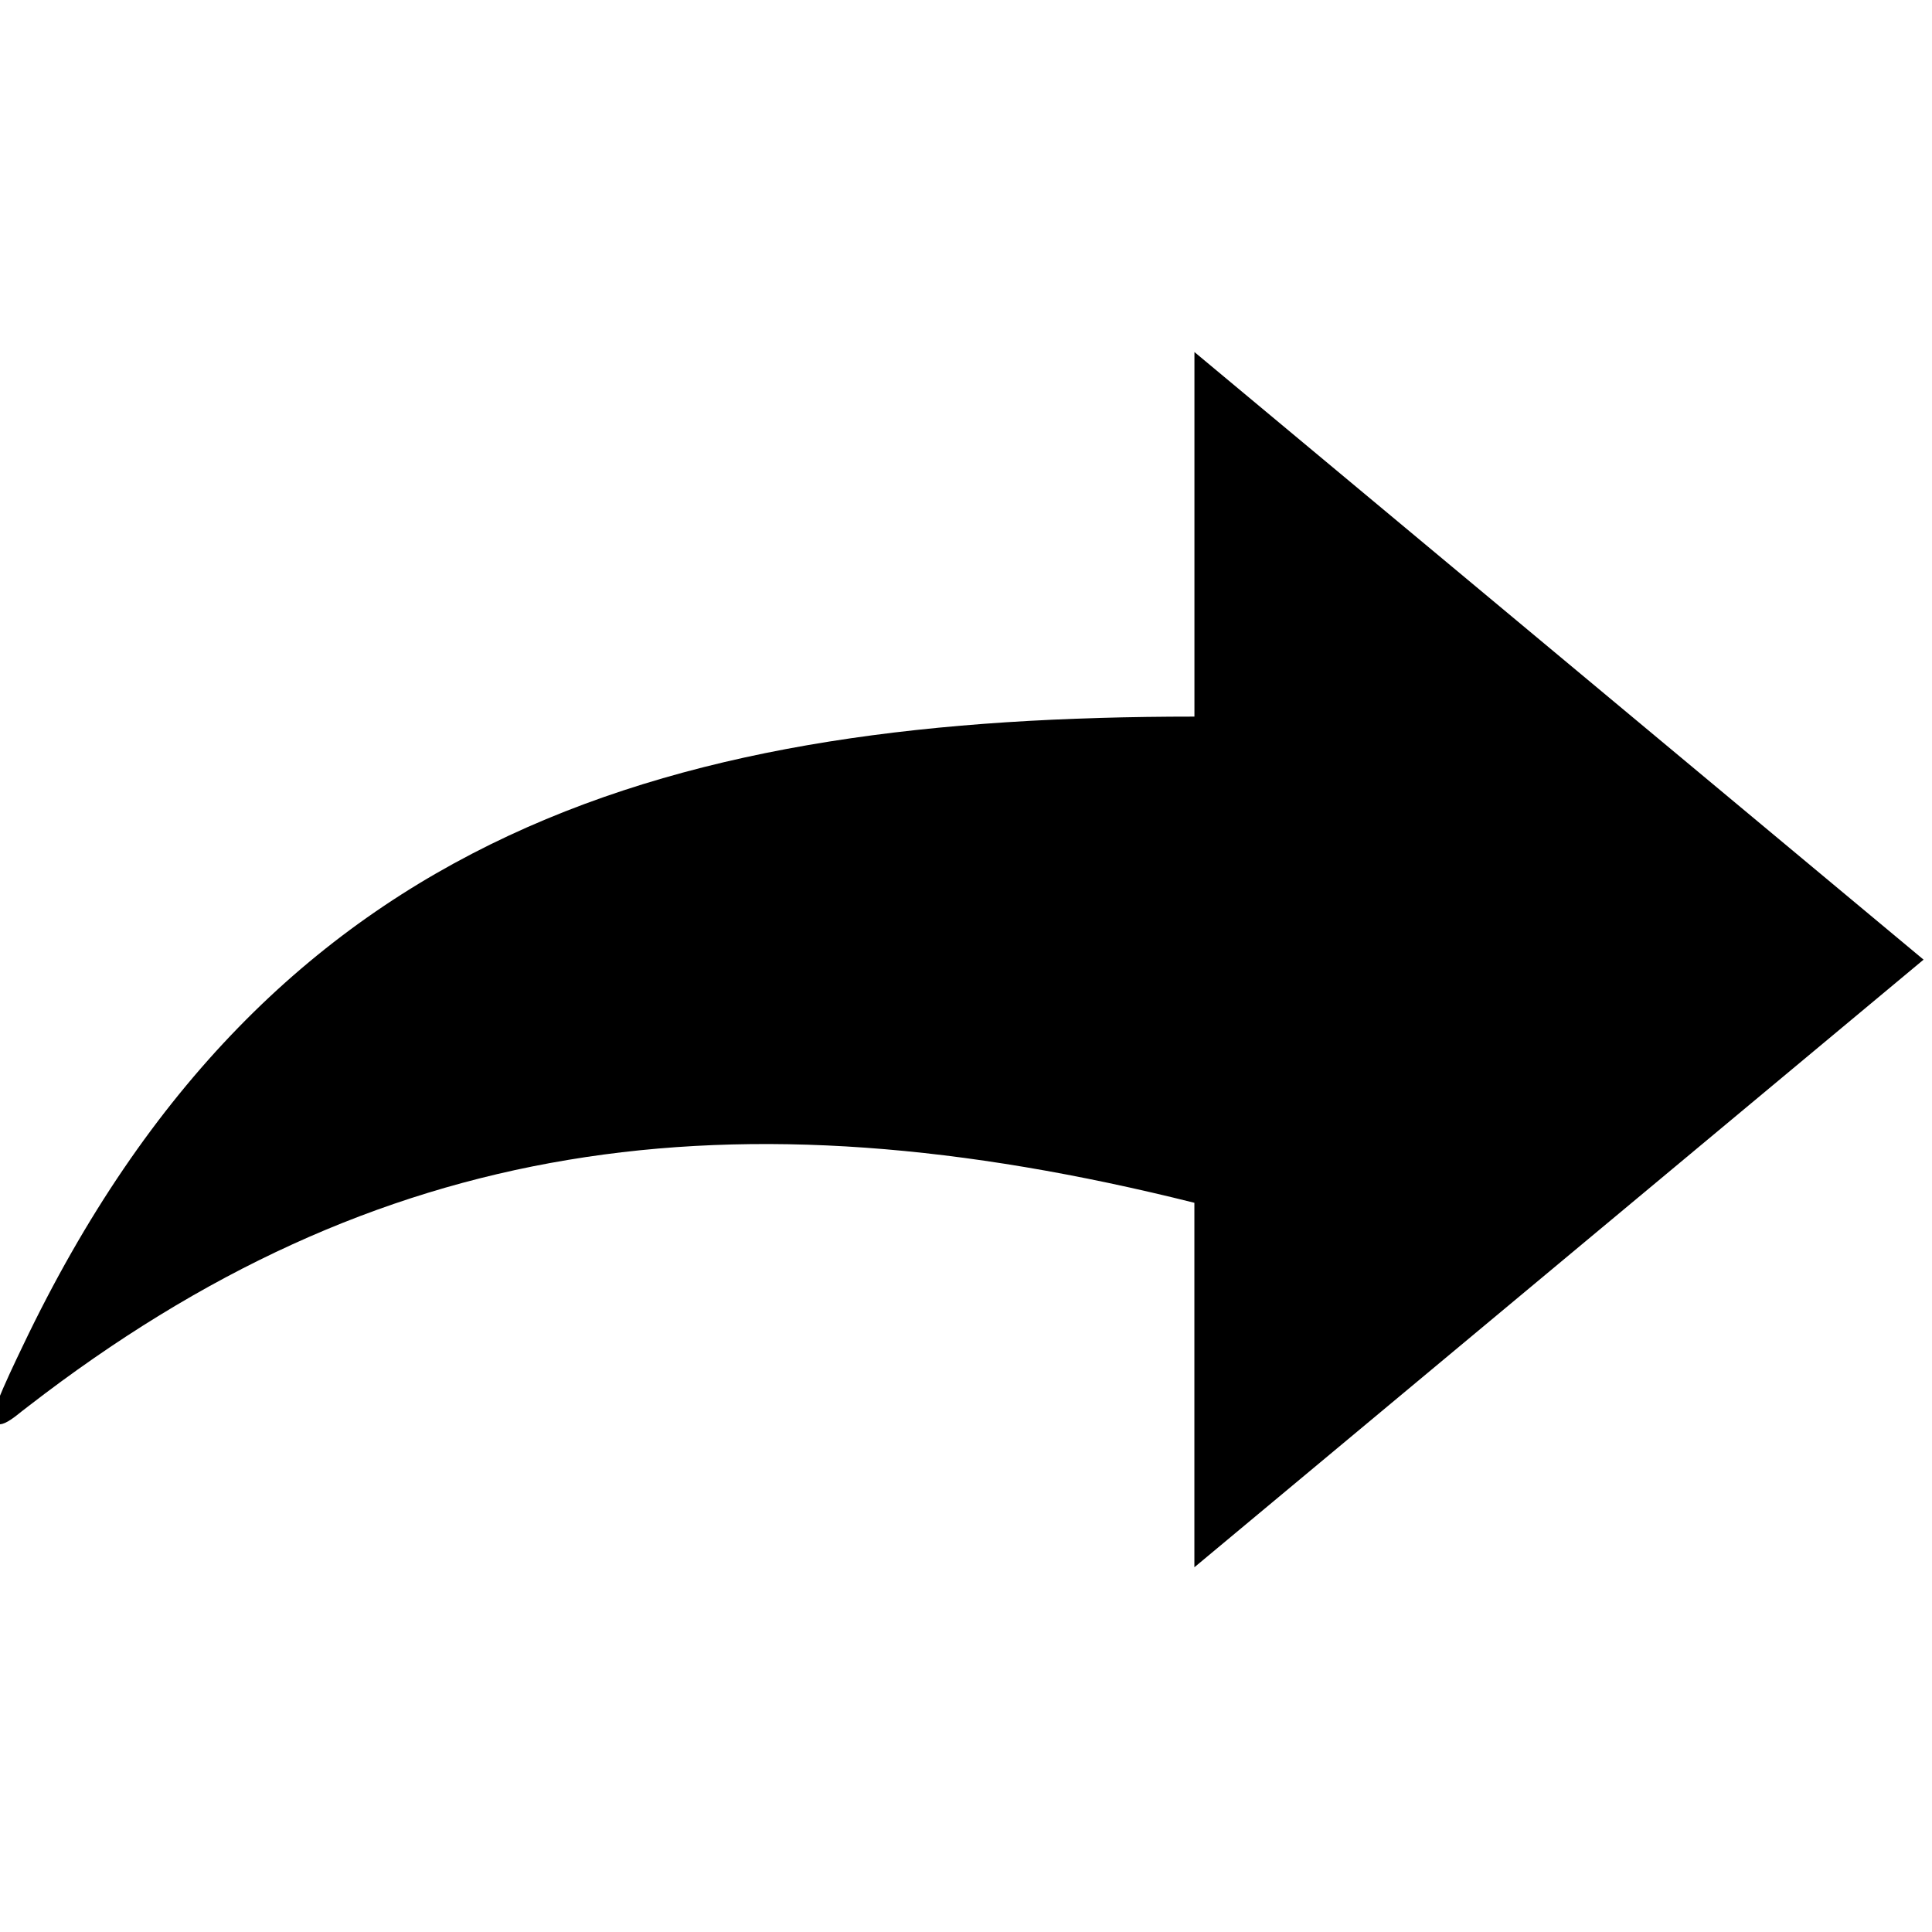 <svg width="24" height="24" version="1.1" viewBox="0 0 24 24" xmlns="http://www.w3.org/2000/svg">
 <g transform="matrix(.629 0 0 .629 -105.39 -88.222)">
  <path d="m191.14 171.21v-7.198c-9.168-2.294-16.149-1.303-23.026 4.016-0.086 0.065-0.173 0.134-0.257 0.201-0.235 0.178-0.329 0.177-0.387 0.132-0.06-0.046-0.094-0.113 0.024-0.401 0.158-0.391 0.336-0.763 0.511-1.128 4.91-10.291 12.957-12.422 23.136-12.422v-7.2l14.4 12z" style="stroke-width:1.714"/>
 </g>
</svg>

